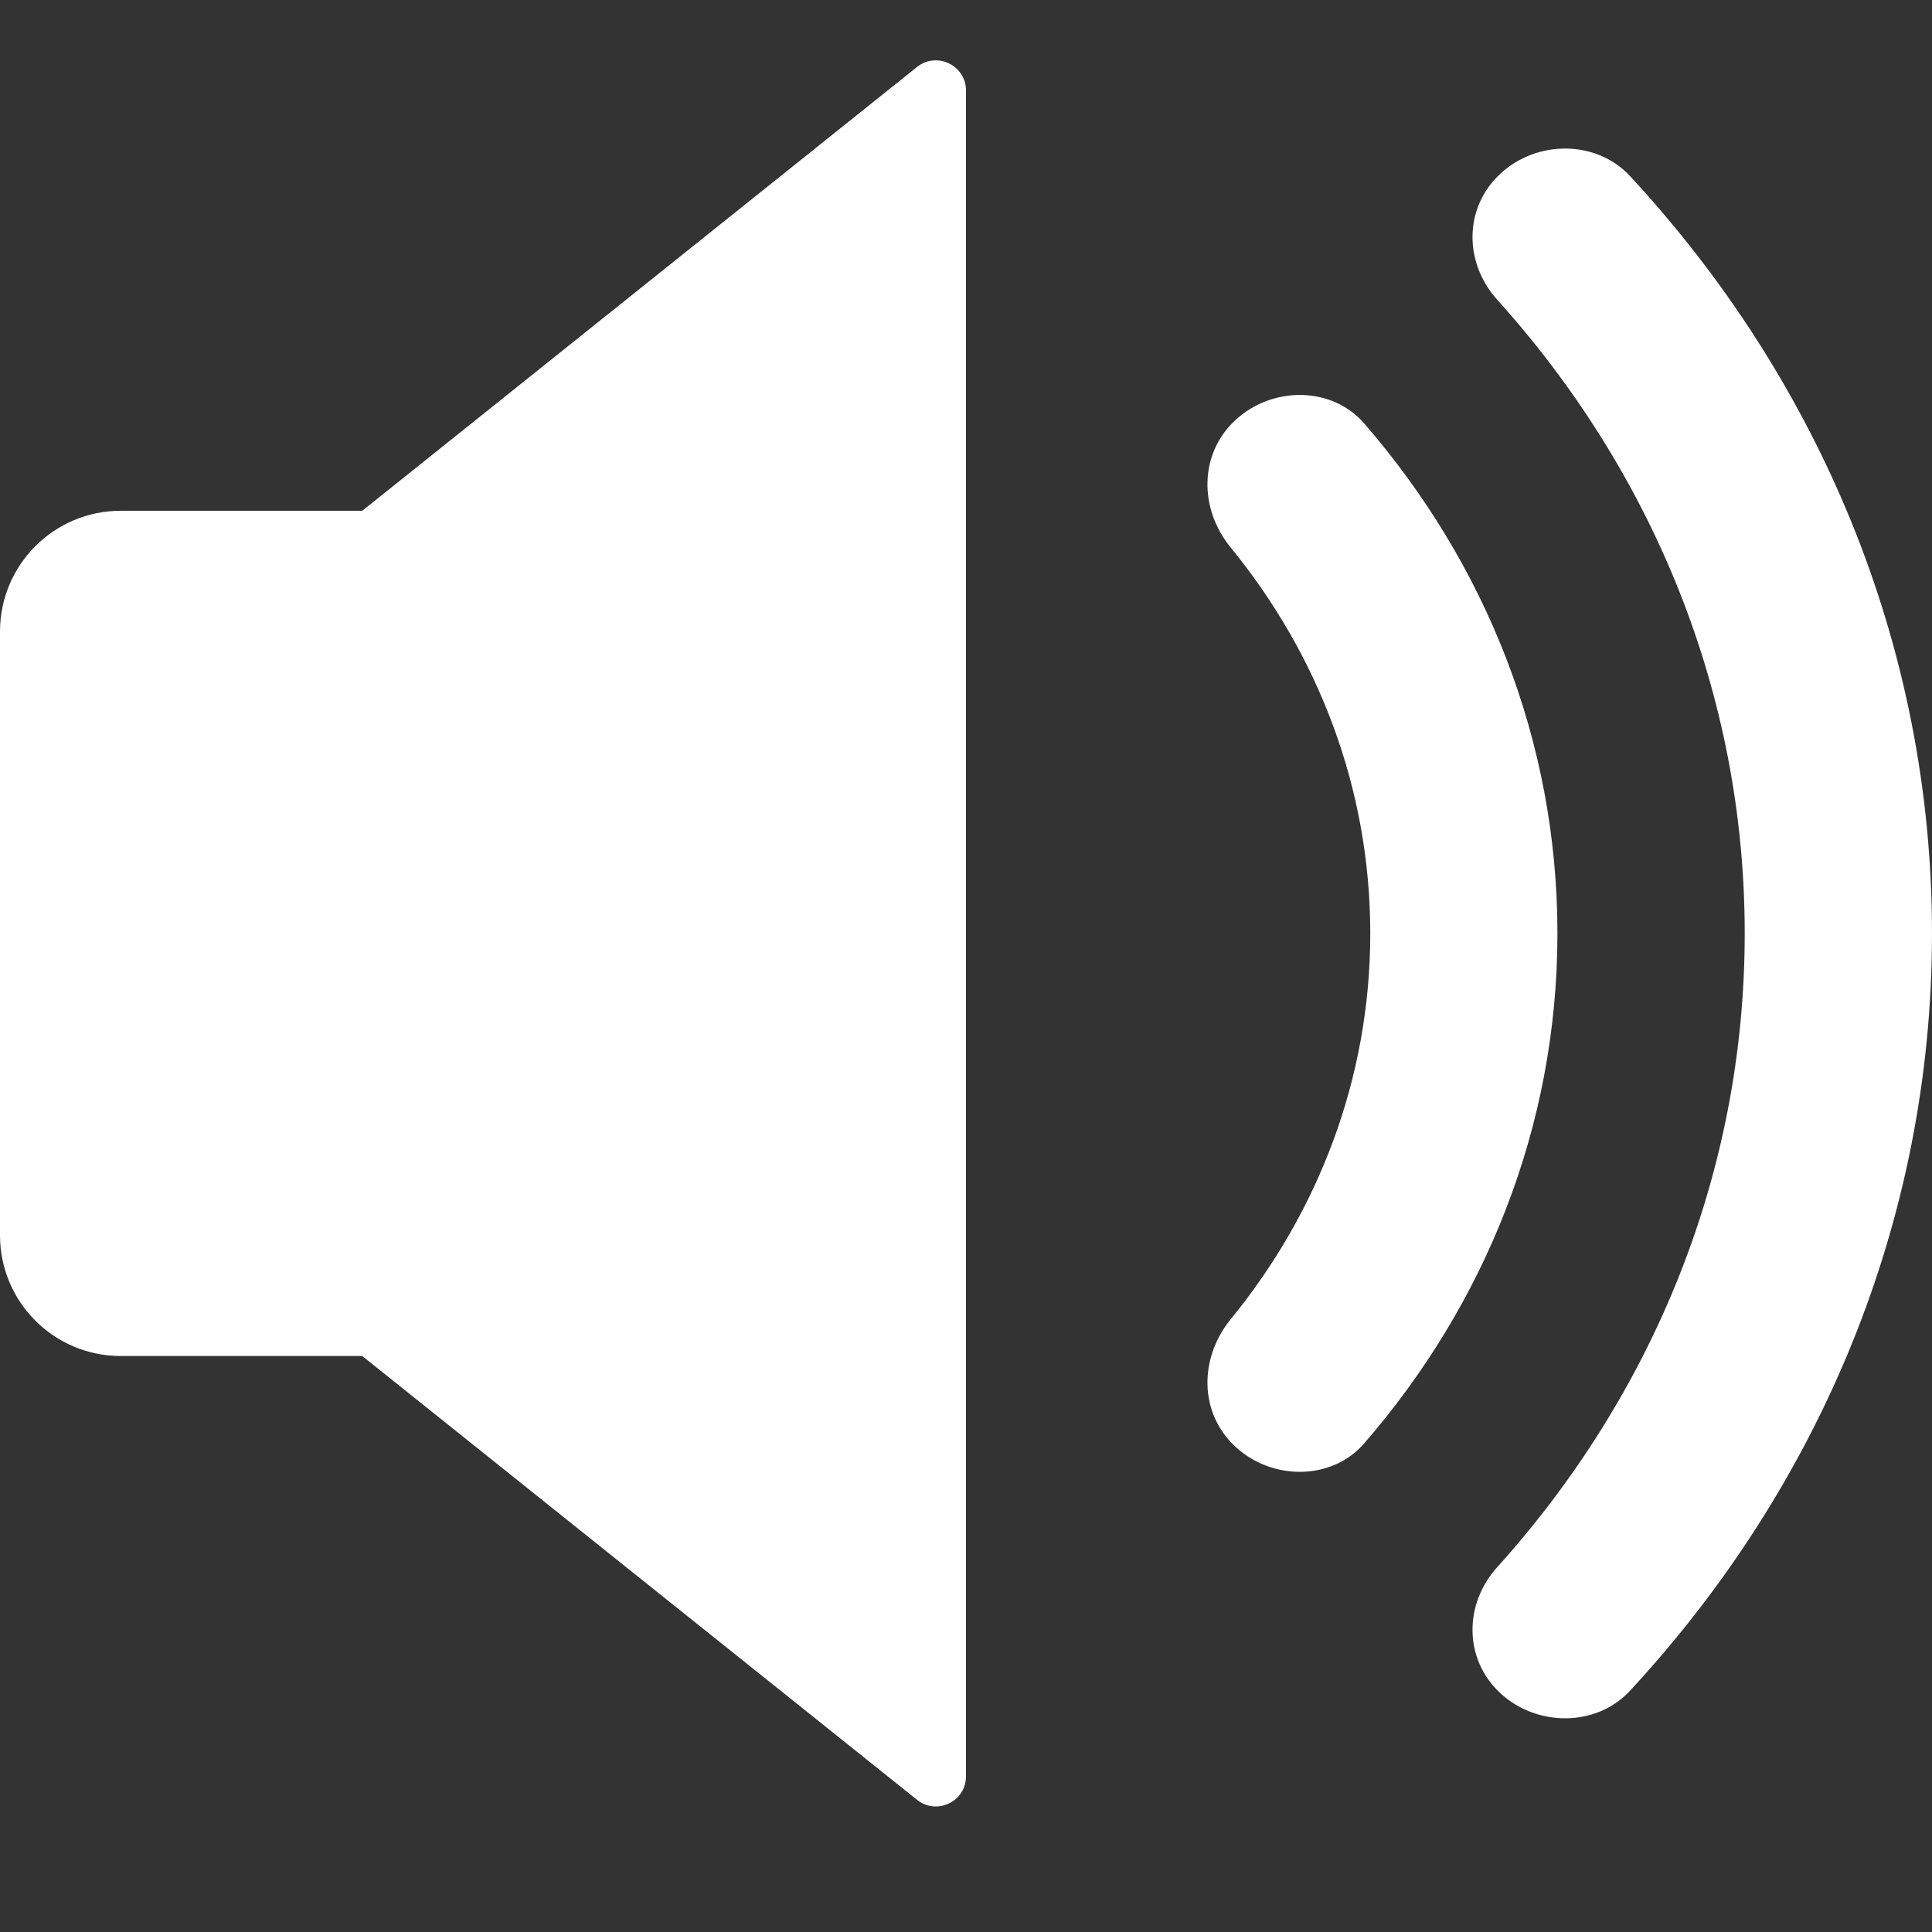 <svg width="16" height="16" viewBox="0 0 16 16" fill="none" xmlns="http://www.w3.org/2000/svg">
<rect x="0" y="0" width="16" height="16" fill="#333333" stroke="none"/>
<g clip-path="url(#clip0_2484_223)">
<path d="M3 4.23L7.594 0.555C7.758 0.424 8 0.541 8 0.75V14.71C8 14.92 7.758 15.036 7.594 14.905L3 11.23L1 11.23C0.448 11.23 0 10.783 0 10.23V5.23C0 4.678 0.448 4.23 1 4.23H3Z" fill="white"/>
<path d="M12.399 2.482C12.124 2.176 12.121 1.722 12.424 1.44C12.726 1.158 13.22 1.157 13.499 1.458C15.058 3.142 16 5.334 16 7.73C16 10.127 15.058 12.318 13.499 14.002C13.22 14.304 12.726 14.302 12.424 14.021C12.121 13.739 12.124 13.284 12.399 12.979C13.679 11.559 14.449 9.728 14.449 7.73C14.449 5.732 13.679 3.902 12.399 2.482Z" fill="white"/>
<path d="M10.191 4.533C9.932 4.216 9.927 3.762 10.23 3.48C10.533 3.198 11.028 3.196 11.297 3.506C12.299 4.661 12.898 6.13 12.898 7.73C12.898 9.33 12.299 10.799 11.297 11.954C11.028 12.264 10.533 12.262 10.23 11.98C9.927 11.699 9.932 11.245 10.191 10.927C10.917 10.039 11.348 8.931 11.348 7.73C11.348 6.529 10.917 5.421 10.191 4.533Z" fill="white"/>
</g>
<defs>
<clipPath id="clip0_2484_223">
<rect width="16" height="16" fill="white"/>
</clipPath>
</defs>
</svg>
